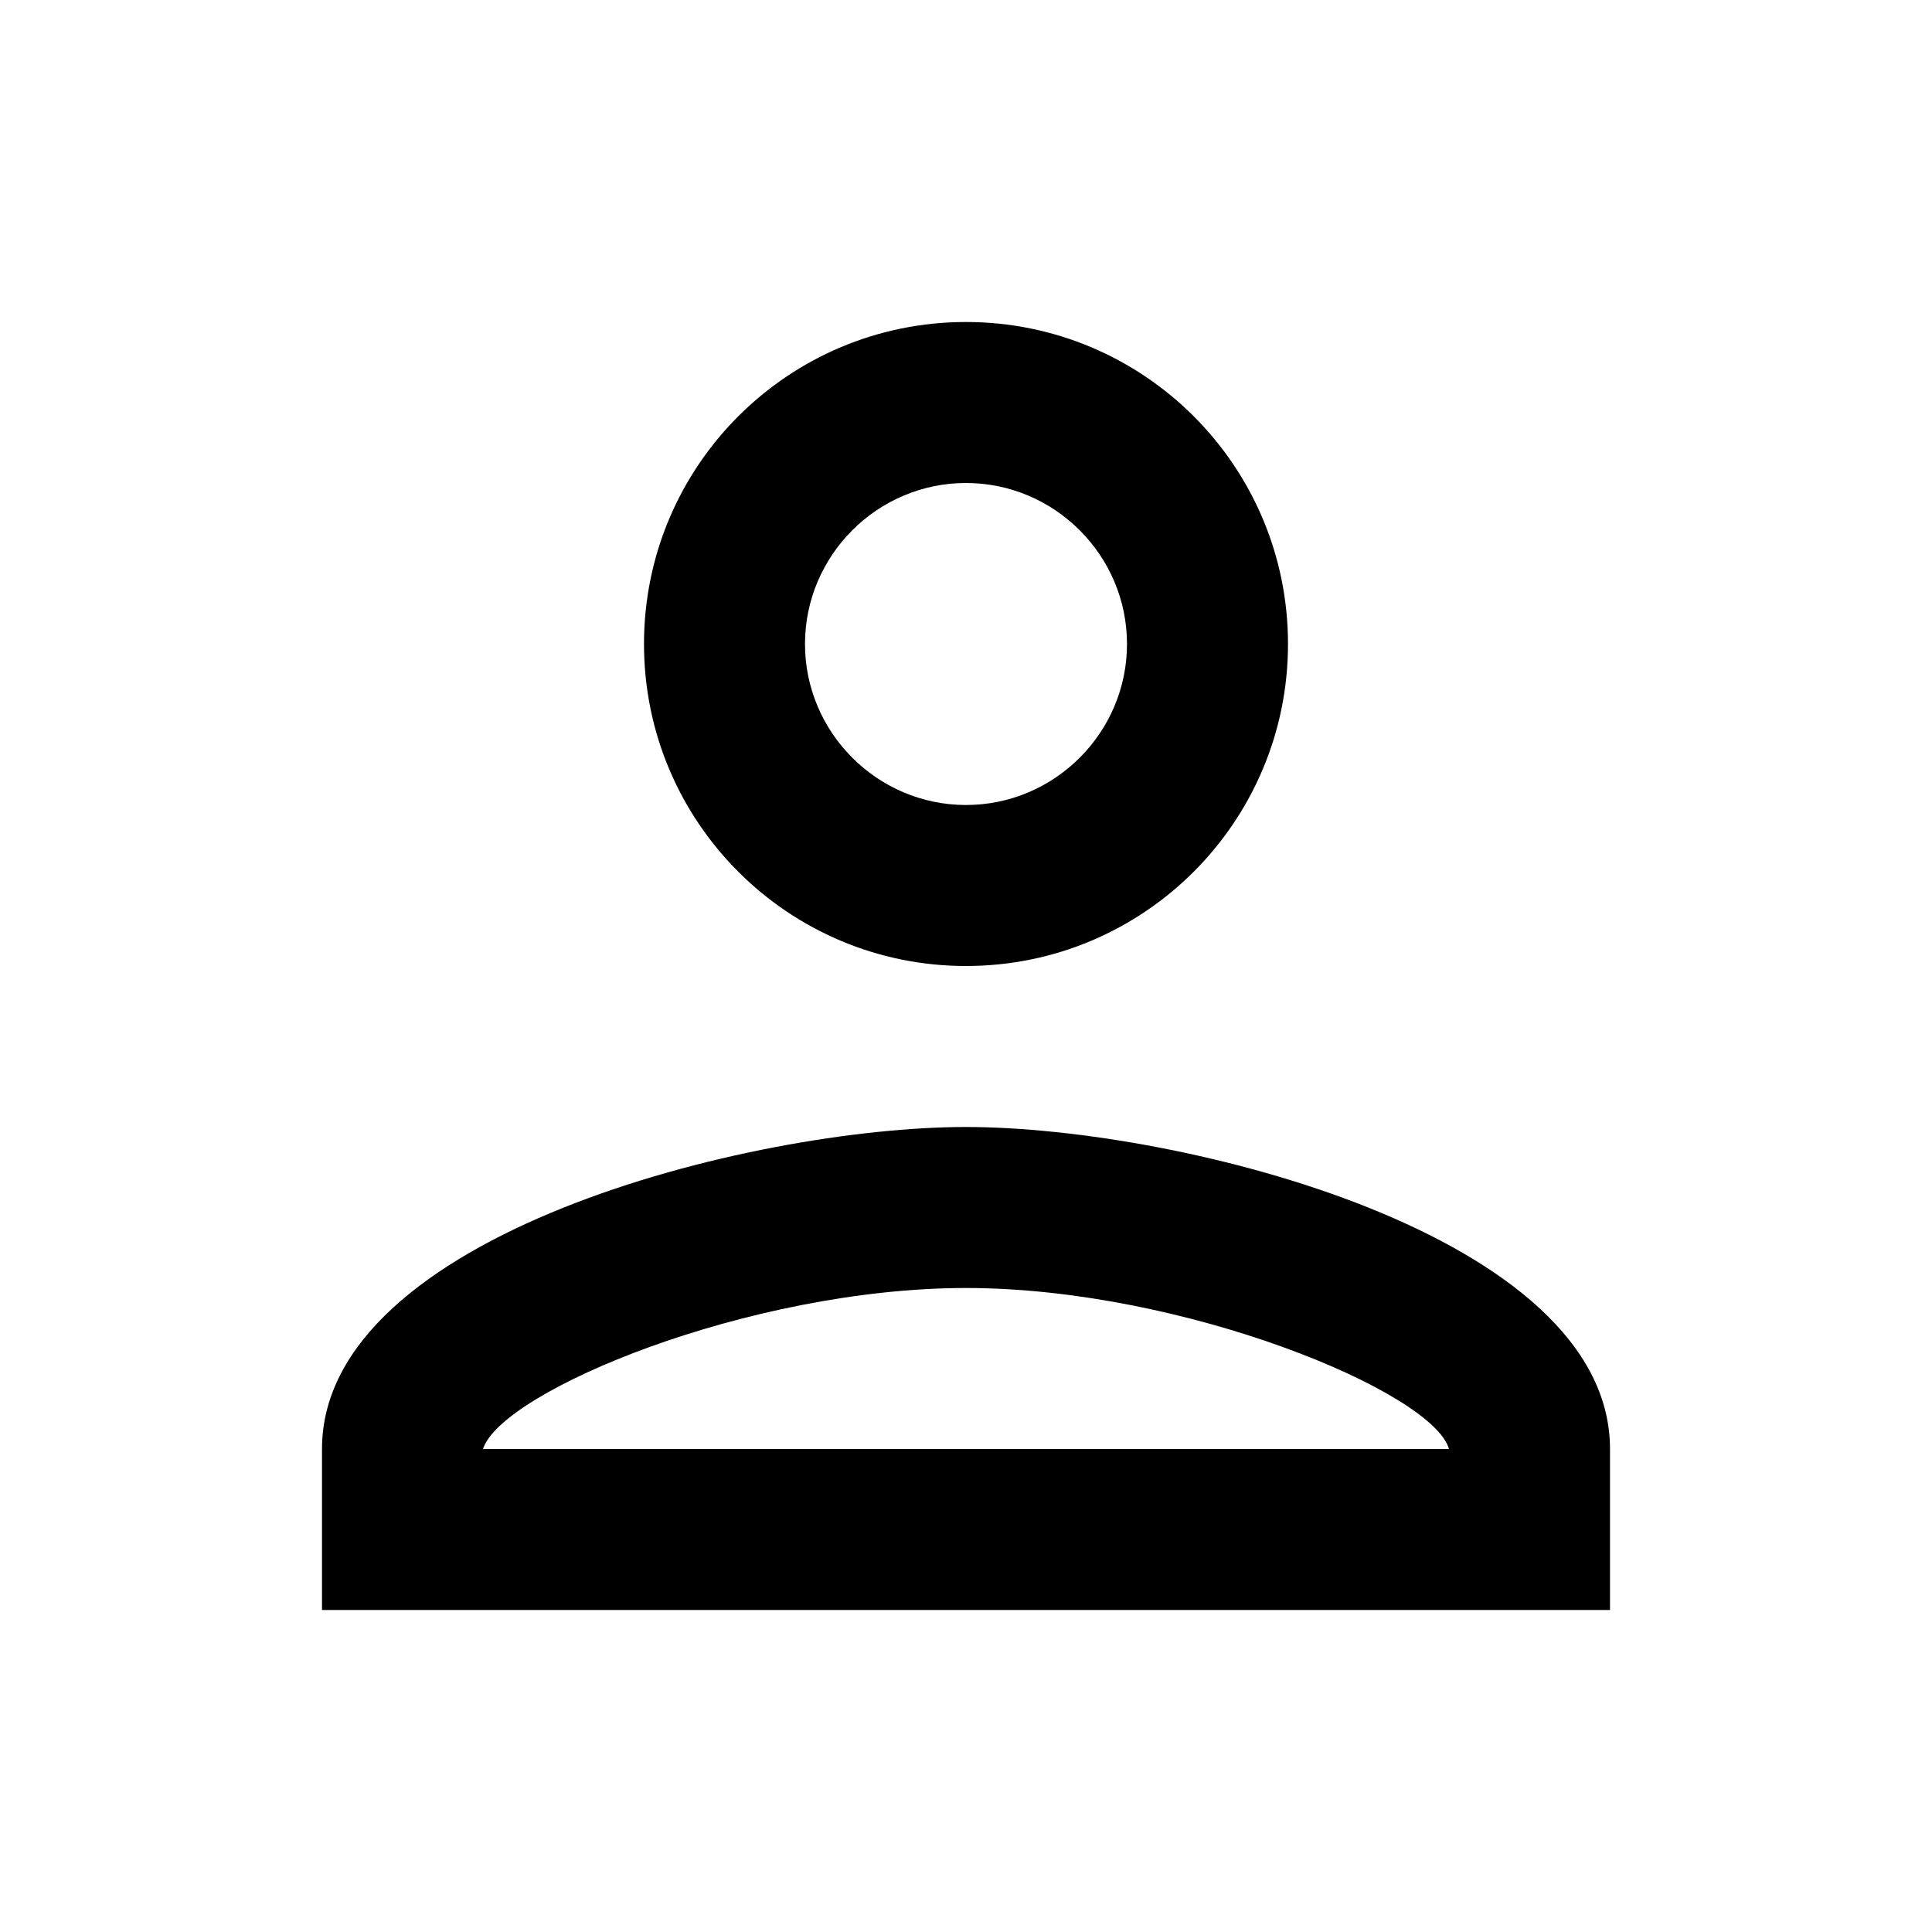 <svg width="21" height="21" viewBox="0 0 21 21" fill="none" xmlns="http://www.w3.org/2000/svg">
<path d="M10.5 5.25C11.463 5.25 12.25 6.037 12.25 7C12.25 7.963 11.463 8.75 10.5 8.75C9.537 8.75 8.75 7.963 8.75 7C8.75 6.037 9.537 5.25 10.5 5.25ZM10.5 14C12.863 14 15.575 15.129 15.75 15.75H5.25C5.451 15.12 8.146 14 10.5 14ZM10.5 3.5C8.566 3.5 7 5.066 7 7C7 8.934 8.566 10.5 10.5 10.5C12.434 10.5 14 8.934 14 7C14 5.066 12.434 3.5 10.5 3.5ZM10.5 12.25C8.164 12.25 3.5 13.422 3.5 15.75V17.5H17.5V15.75C17.5 13.422 12.836 12.25 10.5 12.25Z" fill="black"/>
</svg>
